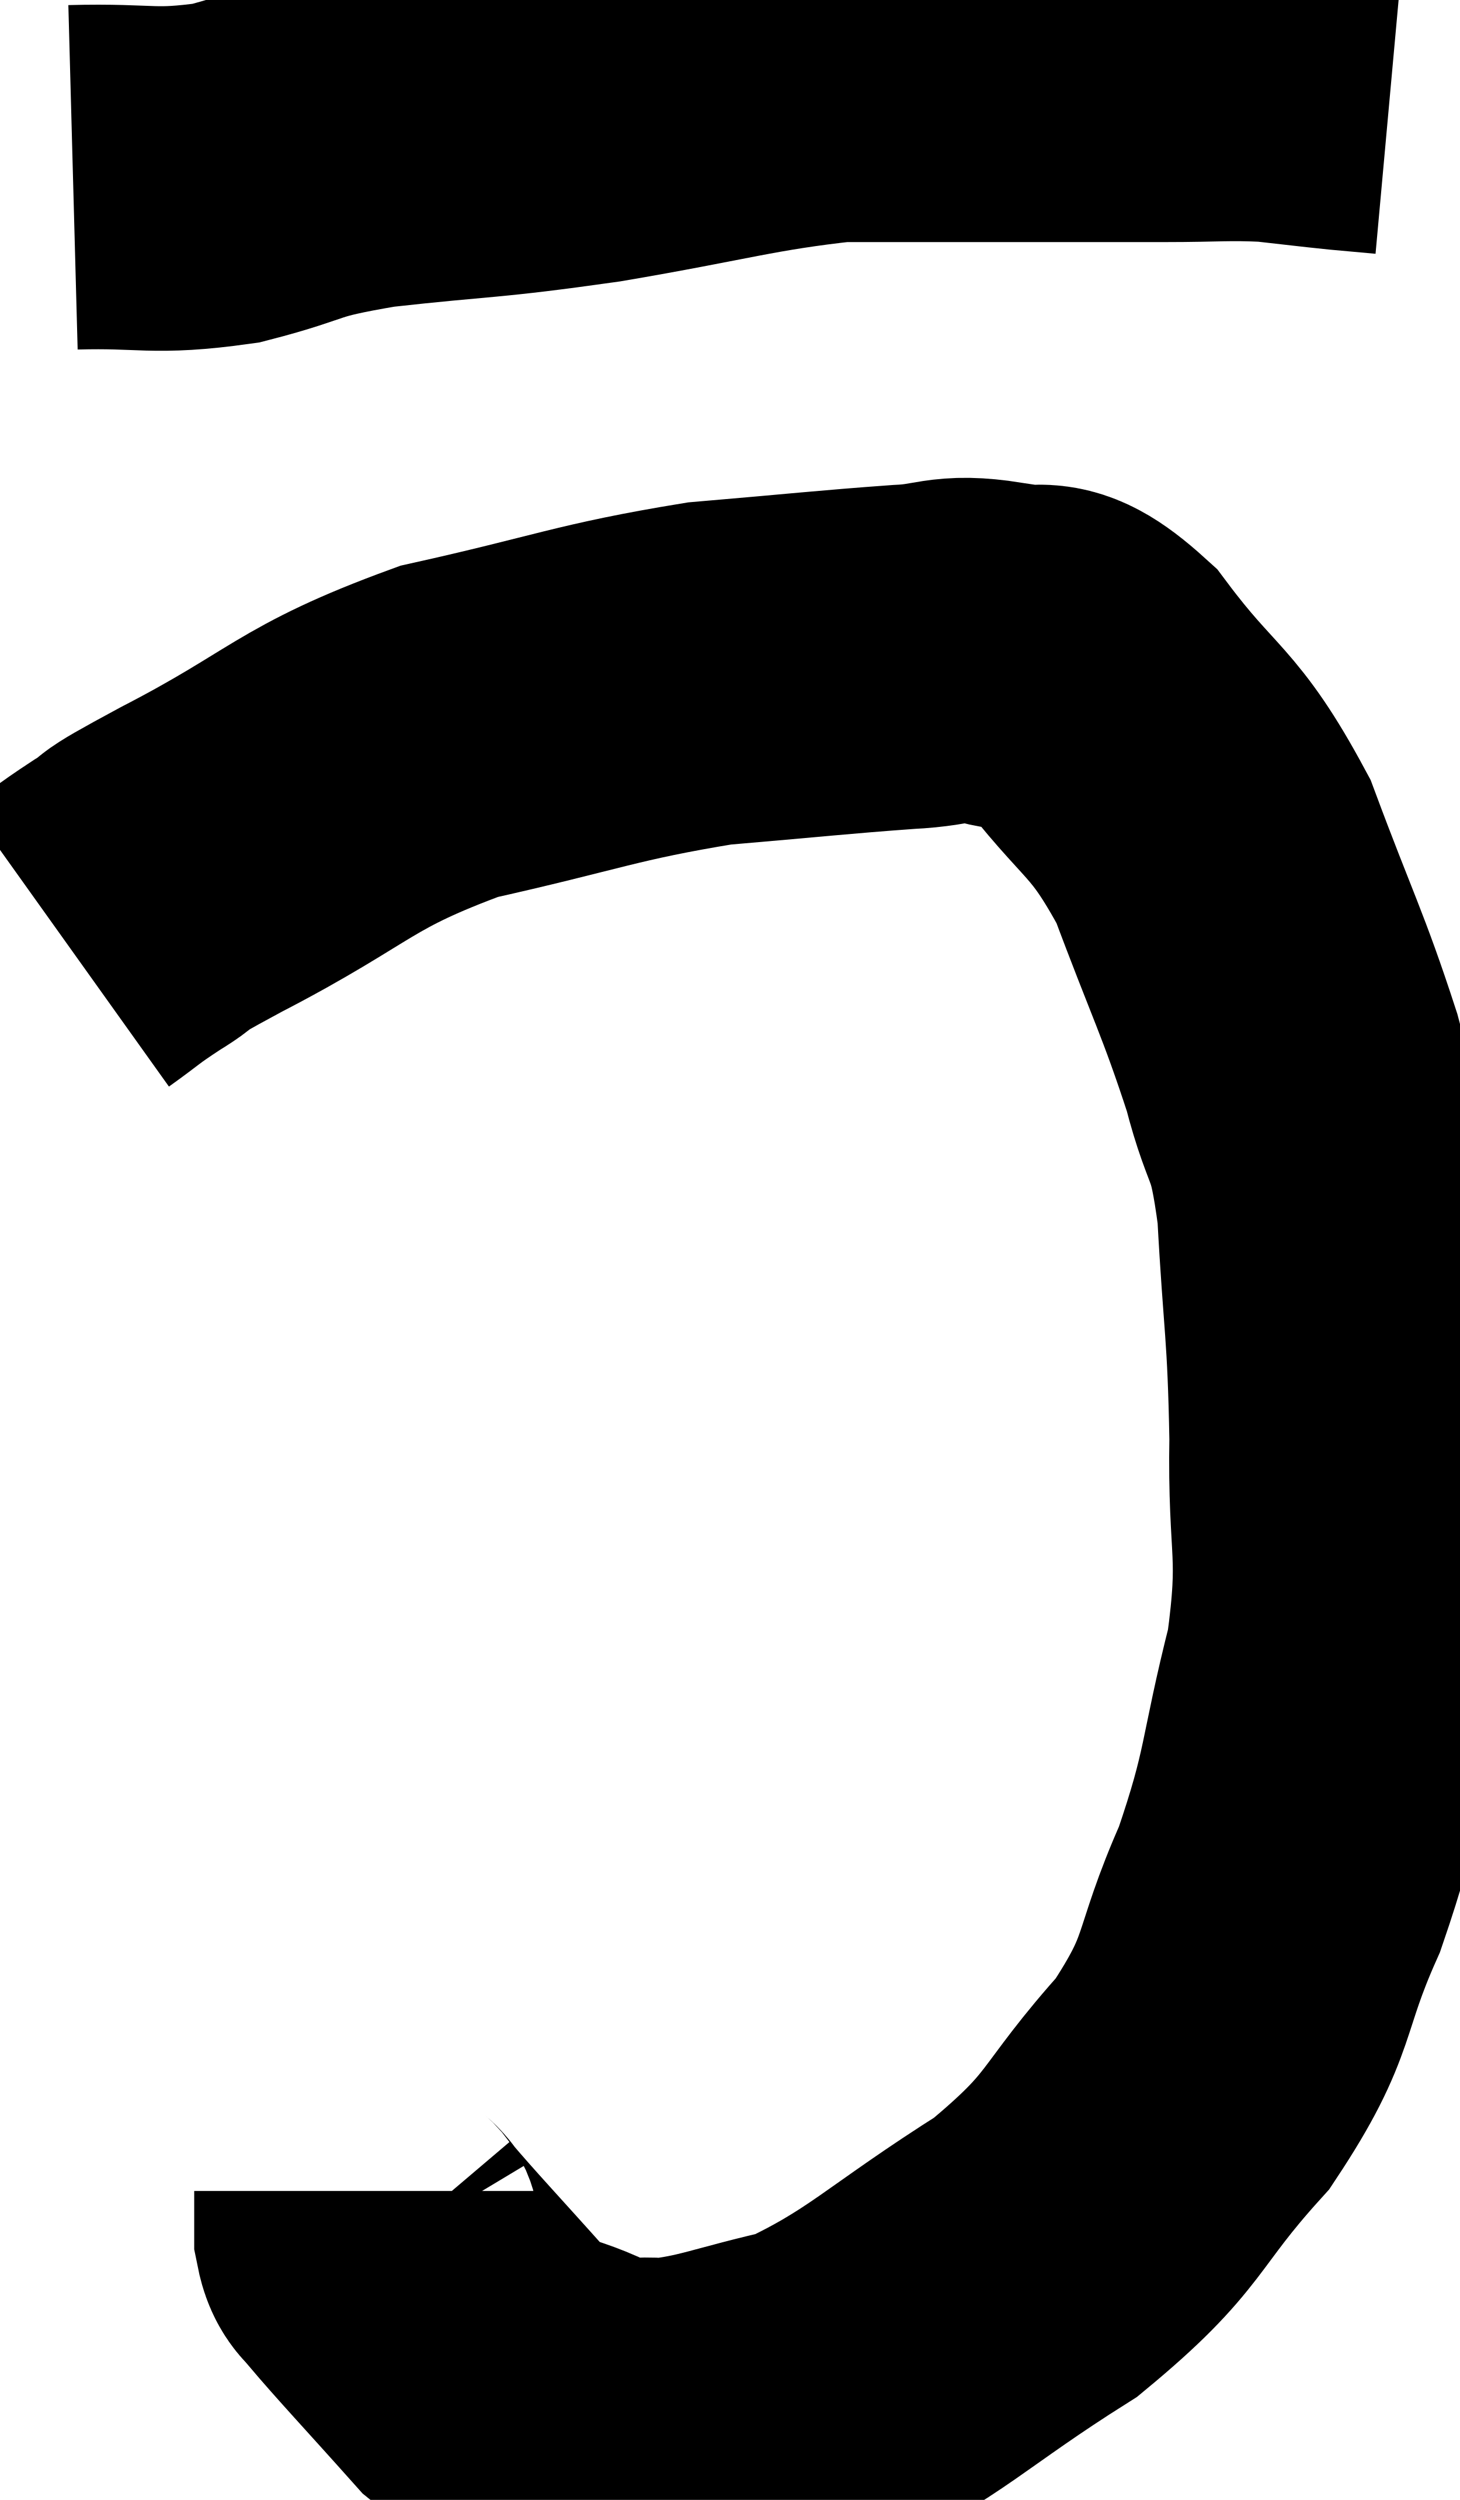 <svg xmlns="http://www.w3.org/2000/svg" viewBox="12.5 6.007 21.2 36.276" width="21.2" height="36.276"><path d="M 13.56 8.58 C 14.67 8.55, 14.7 8.67, 15.78 8.52 C 16.83 8.25, 16.545 8.205, 17.88 7.98 C 19.5 7.8, 19.425 7.86, 21.12 7.62 C 22.89 7.32, 23.295 7.17, 24.66 7.02 C 25.62 7.02, 25.755 7.02, 26.58 7.02 C 27.27 7.02, 27.255 7.02, 27.96 7.02 C 28.68 7.02, 28.65 7.02, 29.4 7.02 C 30.18 7.02, 30.3 6.99, 30.96 7.02 C 31.5 7.08, 31.605 7.095, 32.04 7.14 C 32.37 7.17, 32.535 7.185, 32.7 7.2 L 32.7 7.2" fill="none" stroke="black" stroke-width="5"></path><path d="M 13.5 19.74 C 13.92 19.44, 13.86 19.455, 14.34 19.14 C 14.88 18.81, 14.25 19.11, 15.42 18.48 C 17.22 17.55, 17.175 17.295, 19.02 16.62 C 20.91 16.2, 21.15 16.05, 22.8 15.78 C 24.21 15.66, 24.585 15.615, 25.62 15.54 C 26.28 15.51, 26.265 15.375, 26.94 15.48 C 27.63 15.72, 27.525 15.24, 28.32 15.96 C 29.22 17.16, 29.385 16.995, 30.12 18.36 C 30.69 19.89, 30.84 20.13, 31.26 21.42 C 31.53 22.47, 31.62 22.155, 31.8 23.52 C 31.89 25.2, 31.95 25.23, 31.98 26.88 C 31.95 28.5, 32.145 28.485, 31.92 30.12 C 31.5 31.77, 31.605 31.89, 31.08 33.42 C 30.45 34.83, 30.705 34.905, 29.82 36.24 C 28.68 37.5, 28.92 37.62, 27.54 38.76 C 25.92 39.78, 25.65 40.17, 24.3 40.8 C 23.22 41.04, 22.965 41.19, 22.14 41.28 C 21.57 41.22, 21.66 41.385, 21 41.16 C 20.25 40.77, 20.25 40.995, 19.5 40.38 C 18.75 39.54, 18.42 39.195, 18 38.7 C 17.91 38.55, 17.865 38.625, 17.82 38.4 C 17.82 38.1, 17.82 37.95, 17.82 37.8 L 17.82 37.8" fill="none" stroke="black" stroke-width="5"></path></svg>